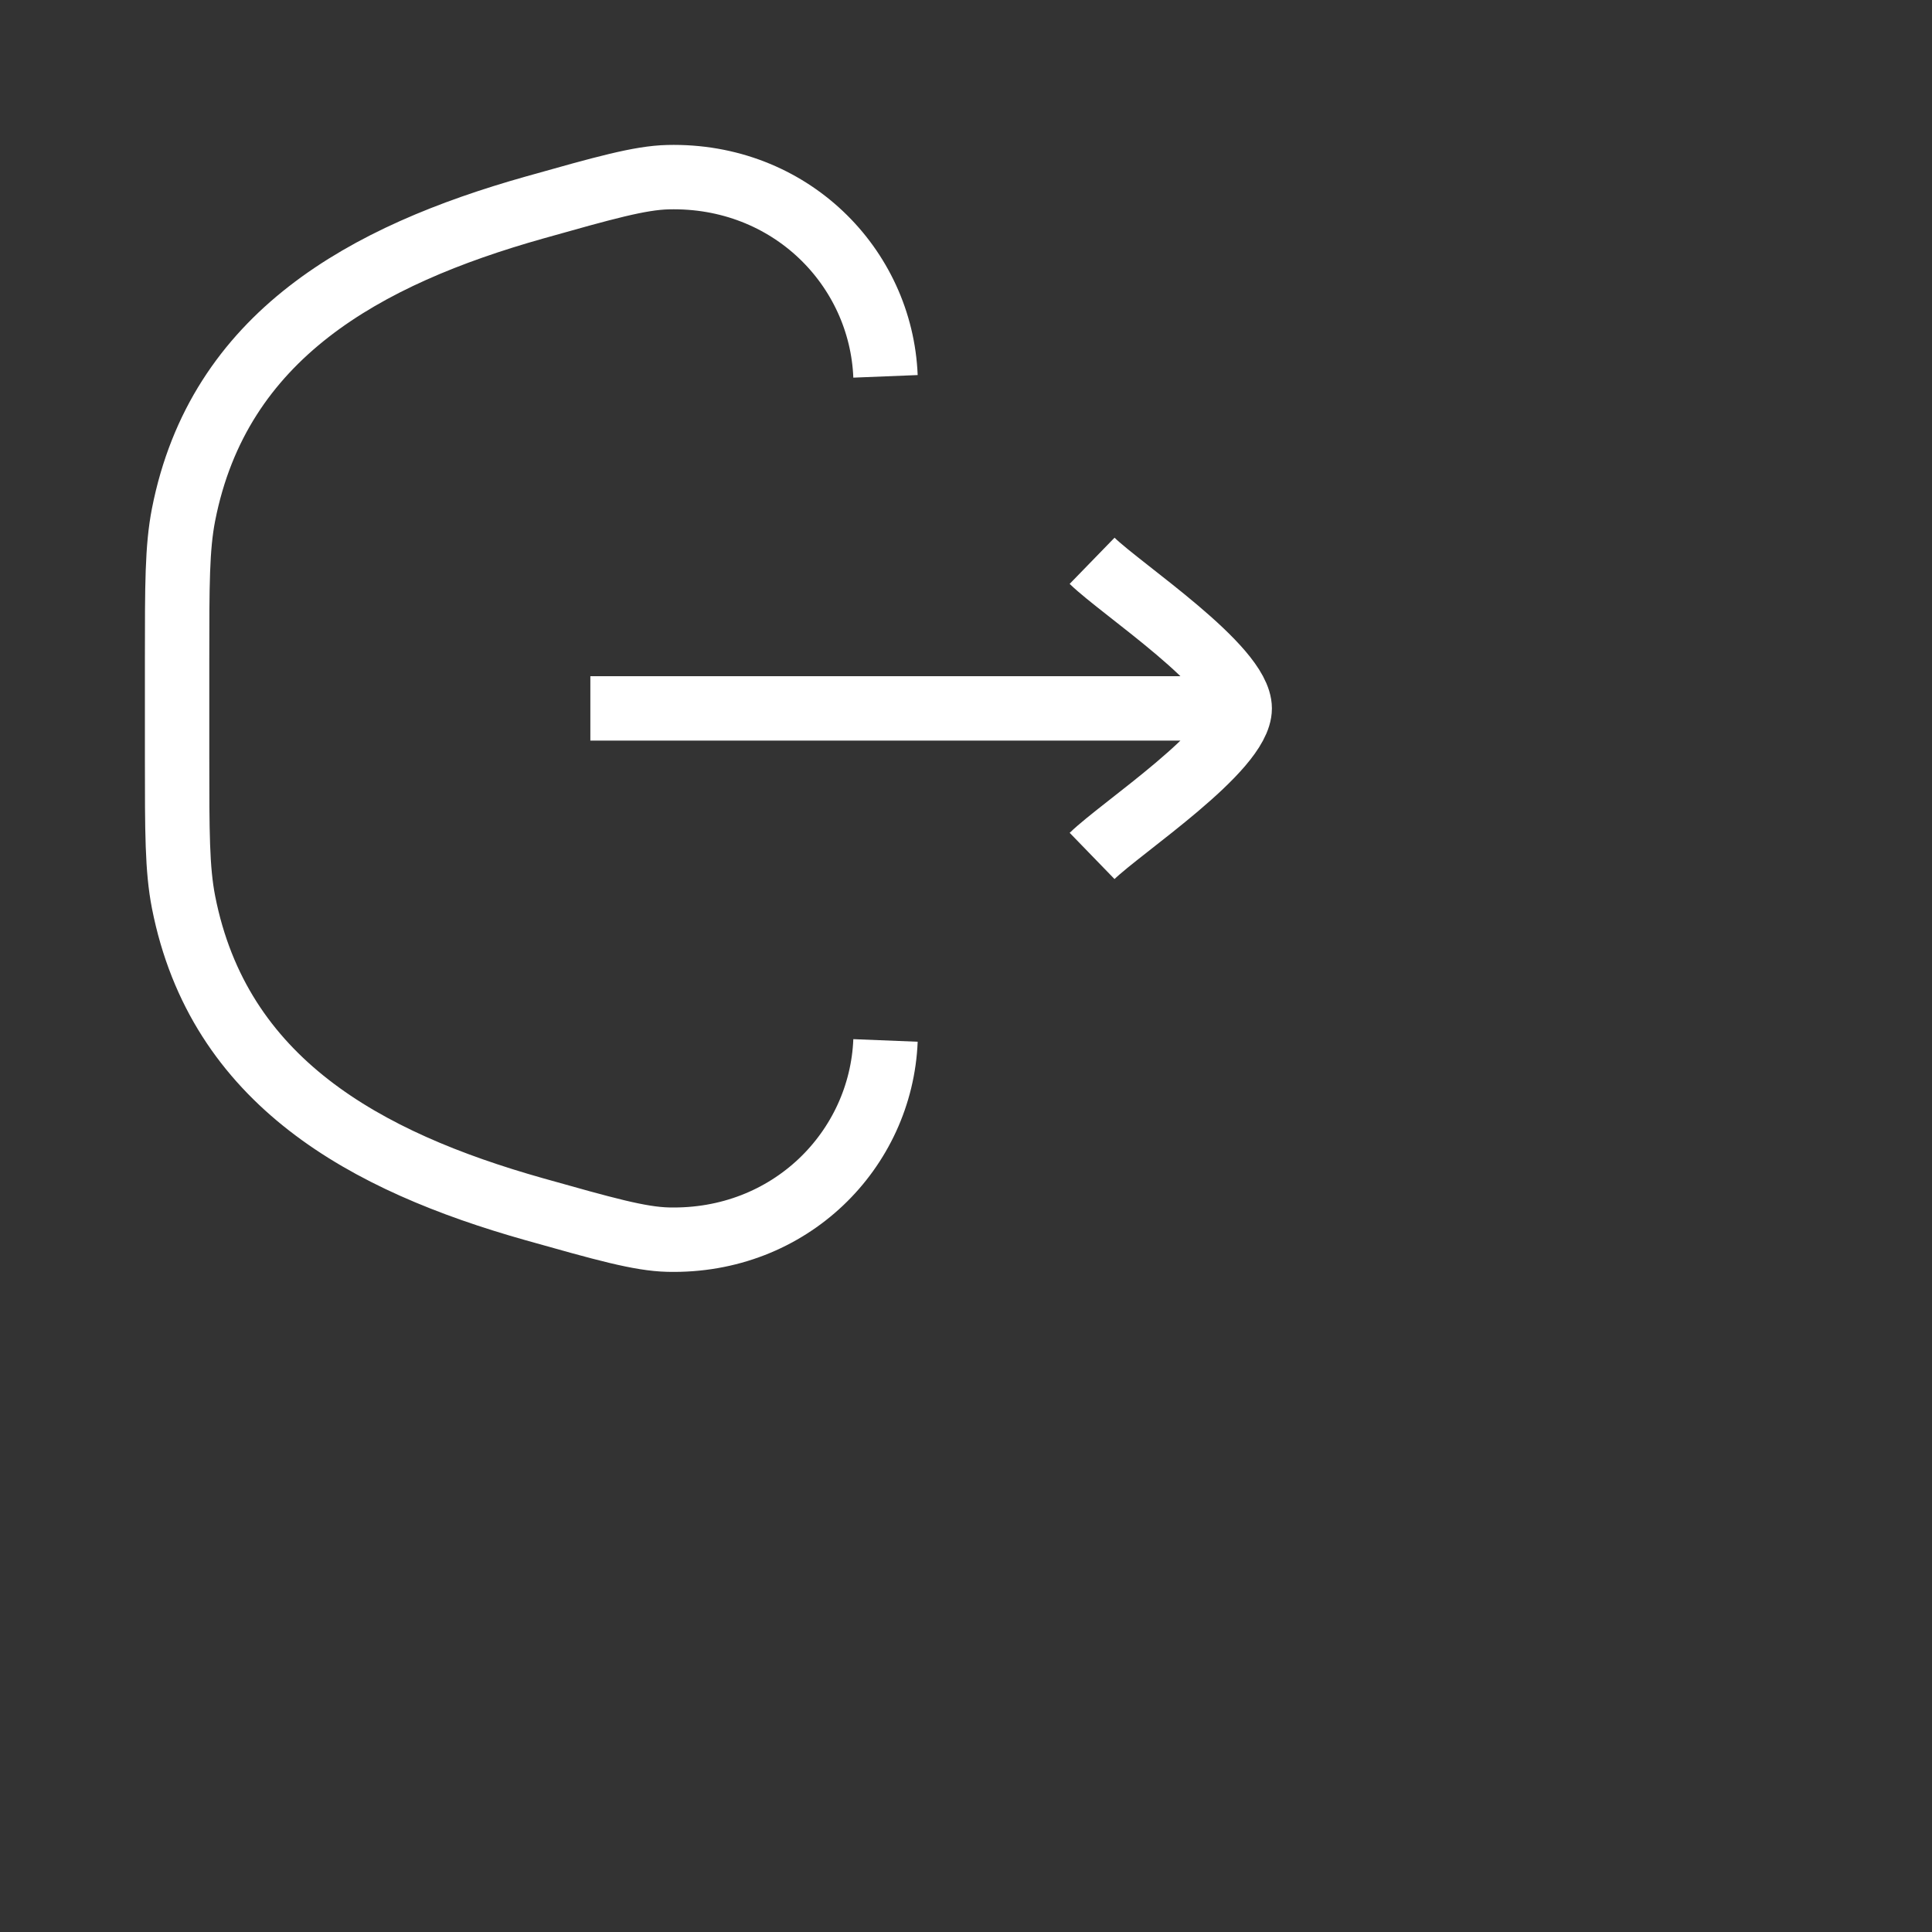 <svg width="30" height="30" viewBox="0 0 30 30" fill="none" xmlns="http://www.w3.org/2000/svg">
<rect x="0" y="0" width="30" height="30" fill="#333333" stroke="none"/>
<path d="M13.75 16.156C13.682 17.854 12.268 19.295 10.373 19.249C9.932 19.238 9.387 19.084 8.297 18.777C5.674 18.037 3.397 16.794 2.85 14.008C2.75 13.496 2.75 12.92 2.75 11.768V10.232C2.75 9.08 2.75 8.504 2.85 7.992C3.397 5.206 5.674 3.963 8.297 3.223C9.387 2.916 9.932 2.762 10.373 2.751C12.268 2.705 13.682 4.146 13.75 5.844" stroke="white" strokeWidth="1.5" strokeLinecap="round"/>
<path d="M19.25 11H9.167M19.25 11C19.25 10.358 17.422 9.159 16.958 8.708M19.25 11C19.25 11.642 17.422 12.841 16.958 13.291" stroke="white" strokeWidth="1.5" strokeLinecap="round" strokeLinejoin="round"/>
</svg>
